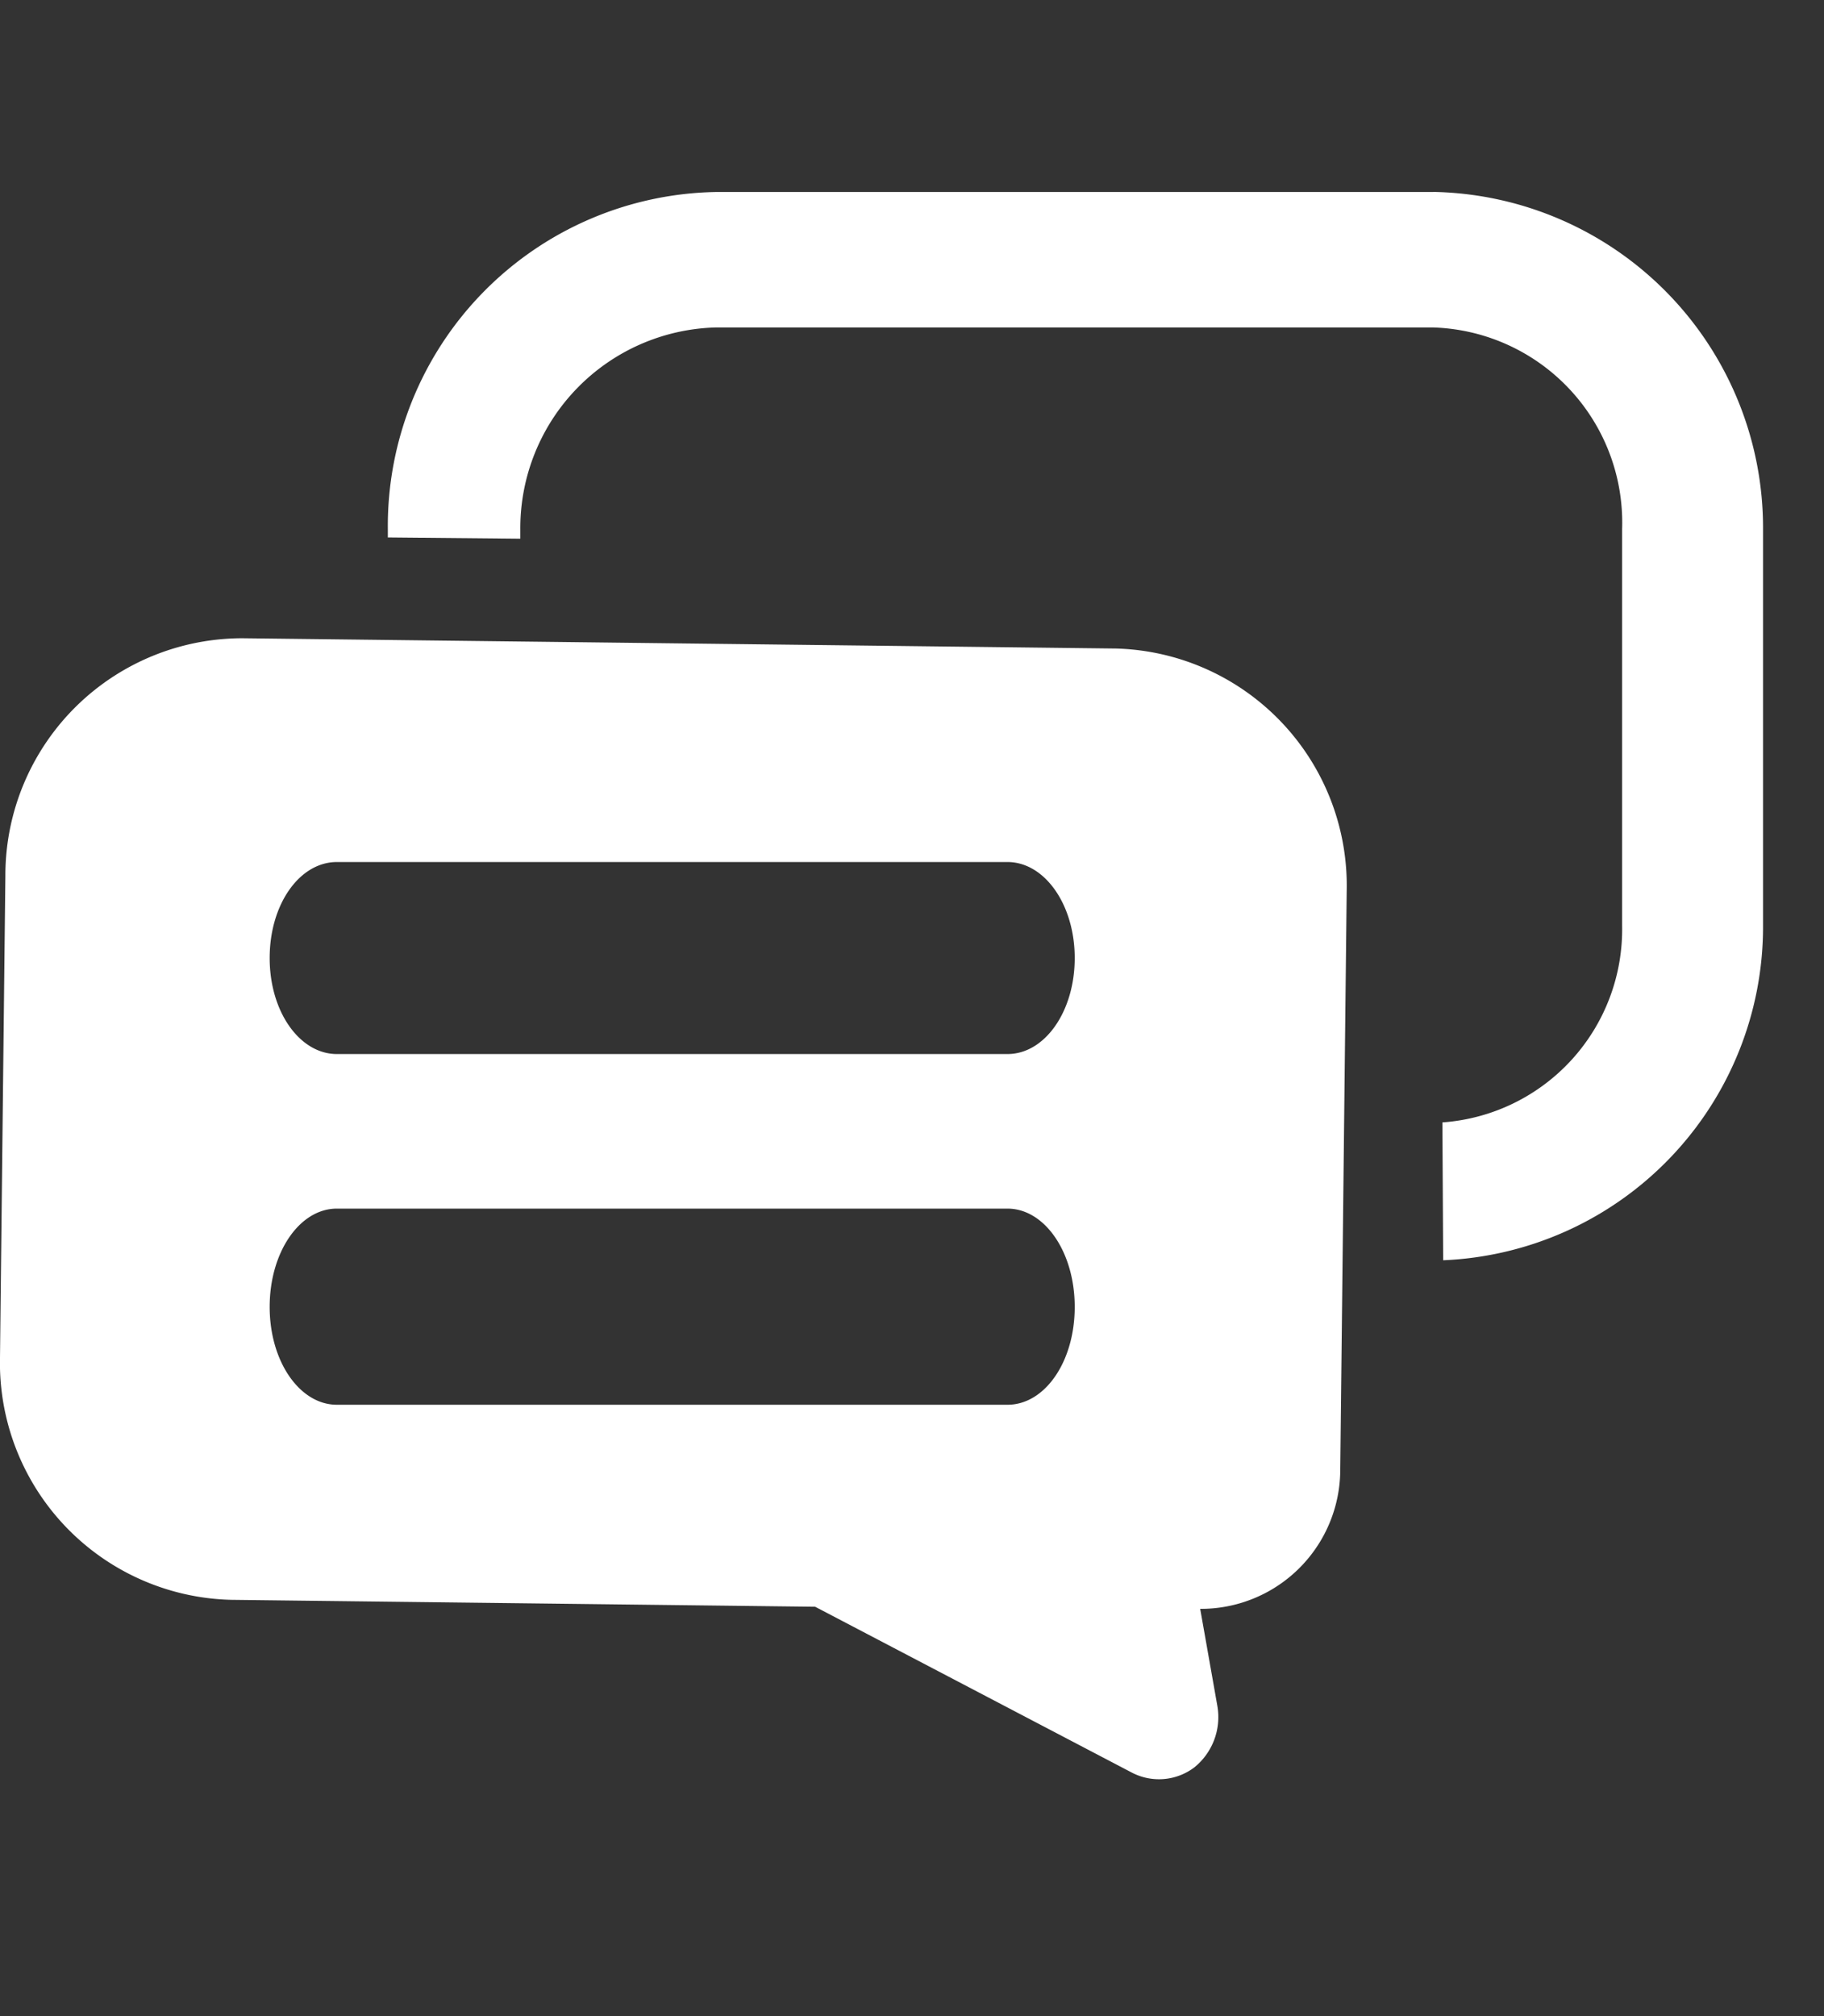 <svg xmlns="http://www.w3.org/2000/svg" xmlns:xlink="http://www.w3.org/1999/xlink" width="19" height="21" viewBox="0 0 19 21">
  <rect x="0" y="0" width="19" height="21" fill="#333333" stroke="none"/>
  <defs>
    <clipPath id="clip-icon_ch">
      <rect width="19" height="21"/>
    </clipPath>
  </defs>
  <g id="icon_ch" clip-path="url(#clip-icon_ch)">
    <g id="Group_7537" data-name="Group 7537" transform="translate(-1965.053 -1062.945)">
      <path id="Path_26023" data-name="Path 26023" d="M14.985,106.945H7.506a3.479,3.479,0,0,0-3.413,3.512v.086l1.38.013v-.1a2.091,2.091,0,0,1,2.033-2.1h7.479a2.033,2.033,0,0,1,1.965,2.1v4.13a2.015,2.015,0,0,1-1.872,2.05l.008,1.436a3.477,3.477,0,0,0,3.332-3.489v-4.127a3.5,3.5,0,0,0-3.433-3.512" transform="translate(1965 958)" fill="#fff"/>
      <path id="Path_26024" data-name="Path 26024" d="M11.668,111.7l-9.09-.107a2.47,2.47,0,0,0-2.469,2.472l-.056,5.018a2.469,2.469,0,0,0,2.412,2.526l6.079.072,3.3,1.728a.611.611,0,0,0,.649-.054.674.674,0,0,0,.242-.634l-.18-1.018a1.452,1.452,0,0,0,1.459-1.445l.067-6.028a2.471,2.471,0,0,0-2.408-2.53m-1.12,7.877H3.562c-.386,0-.7-.449-.7-1.019s.312-1.024.7-1.024h6.986c.385,0,.7.45.7,1.024s-.313,1.019-.7,1.019m0-3.653H3.562c-.386,0-.7-.439-.7-1s.312-1,.7-1h6.986c.385,0,.7.441.7,1s-.313,1-.7,1" transform="translate(1965 958)" fill="#fff"/>
    </g>
  </g>
</svg>

